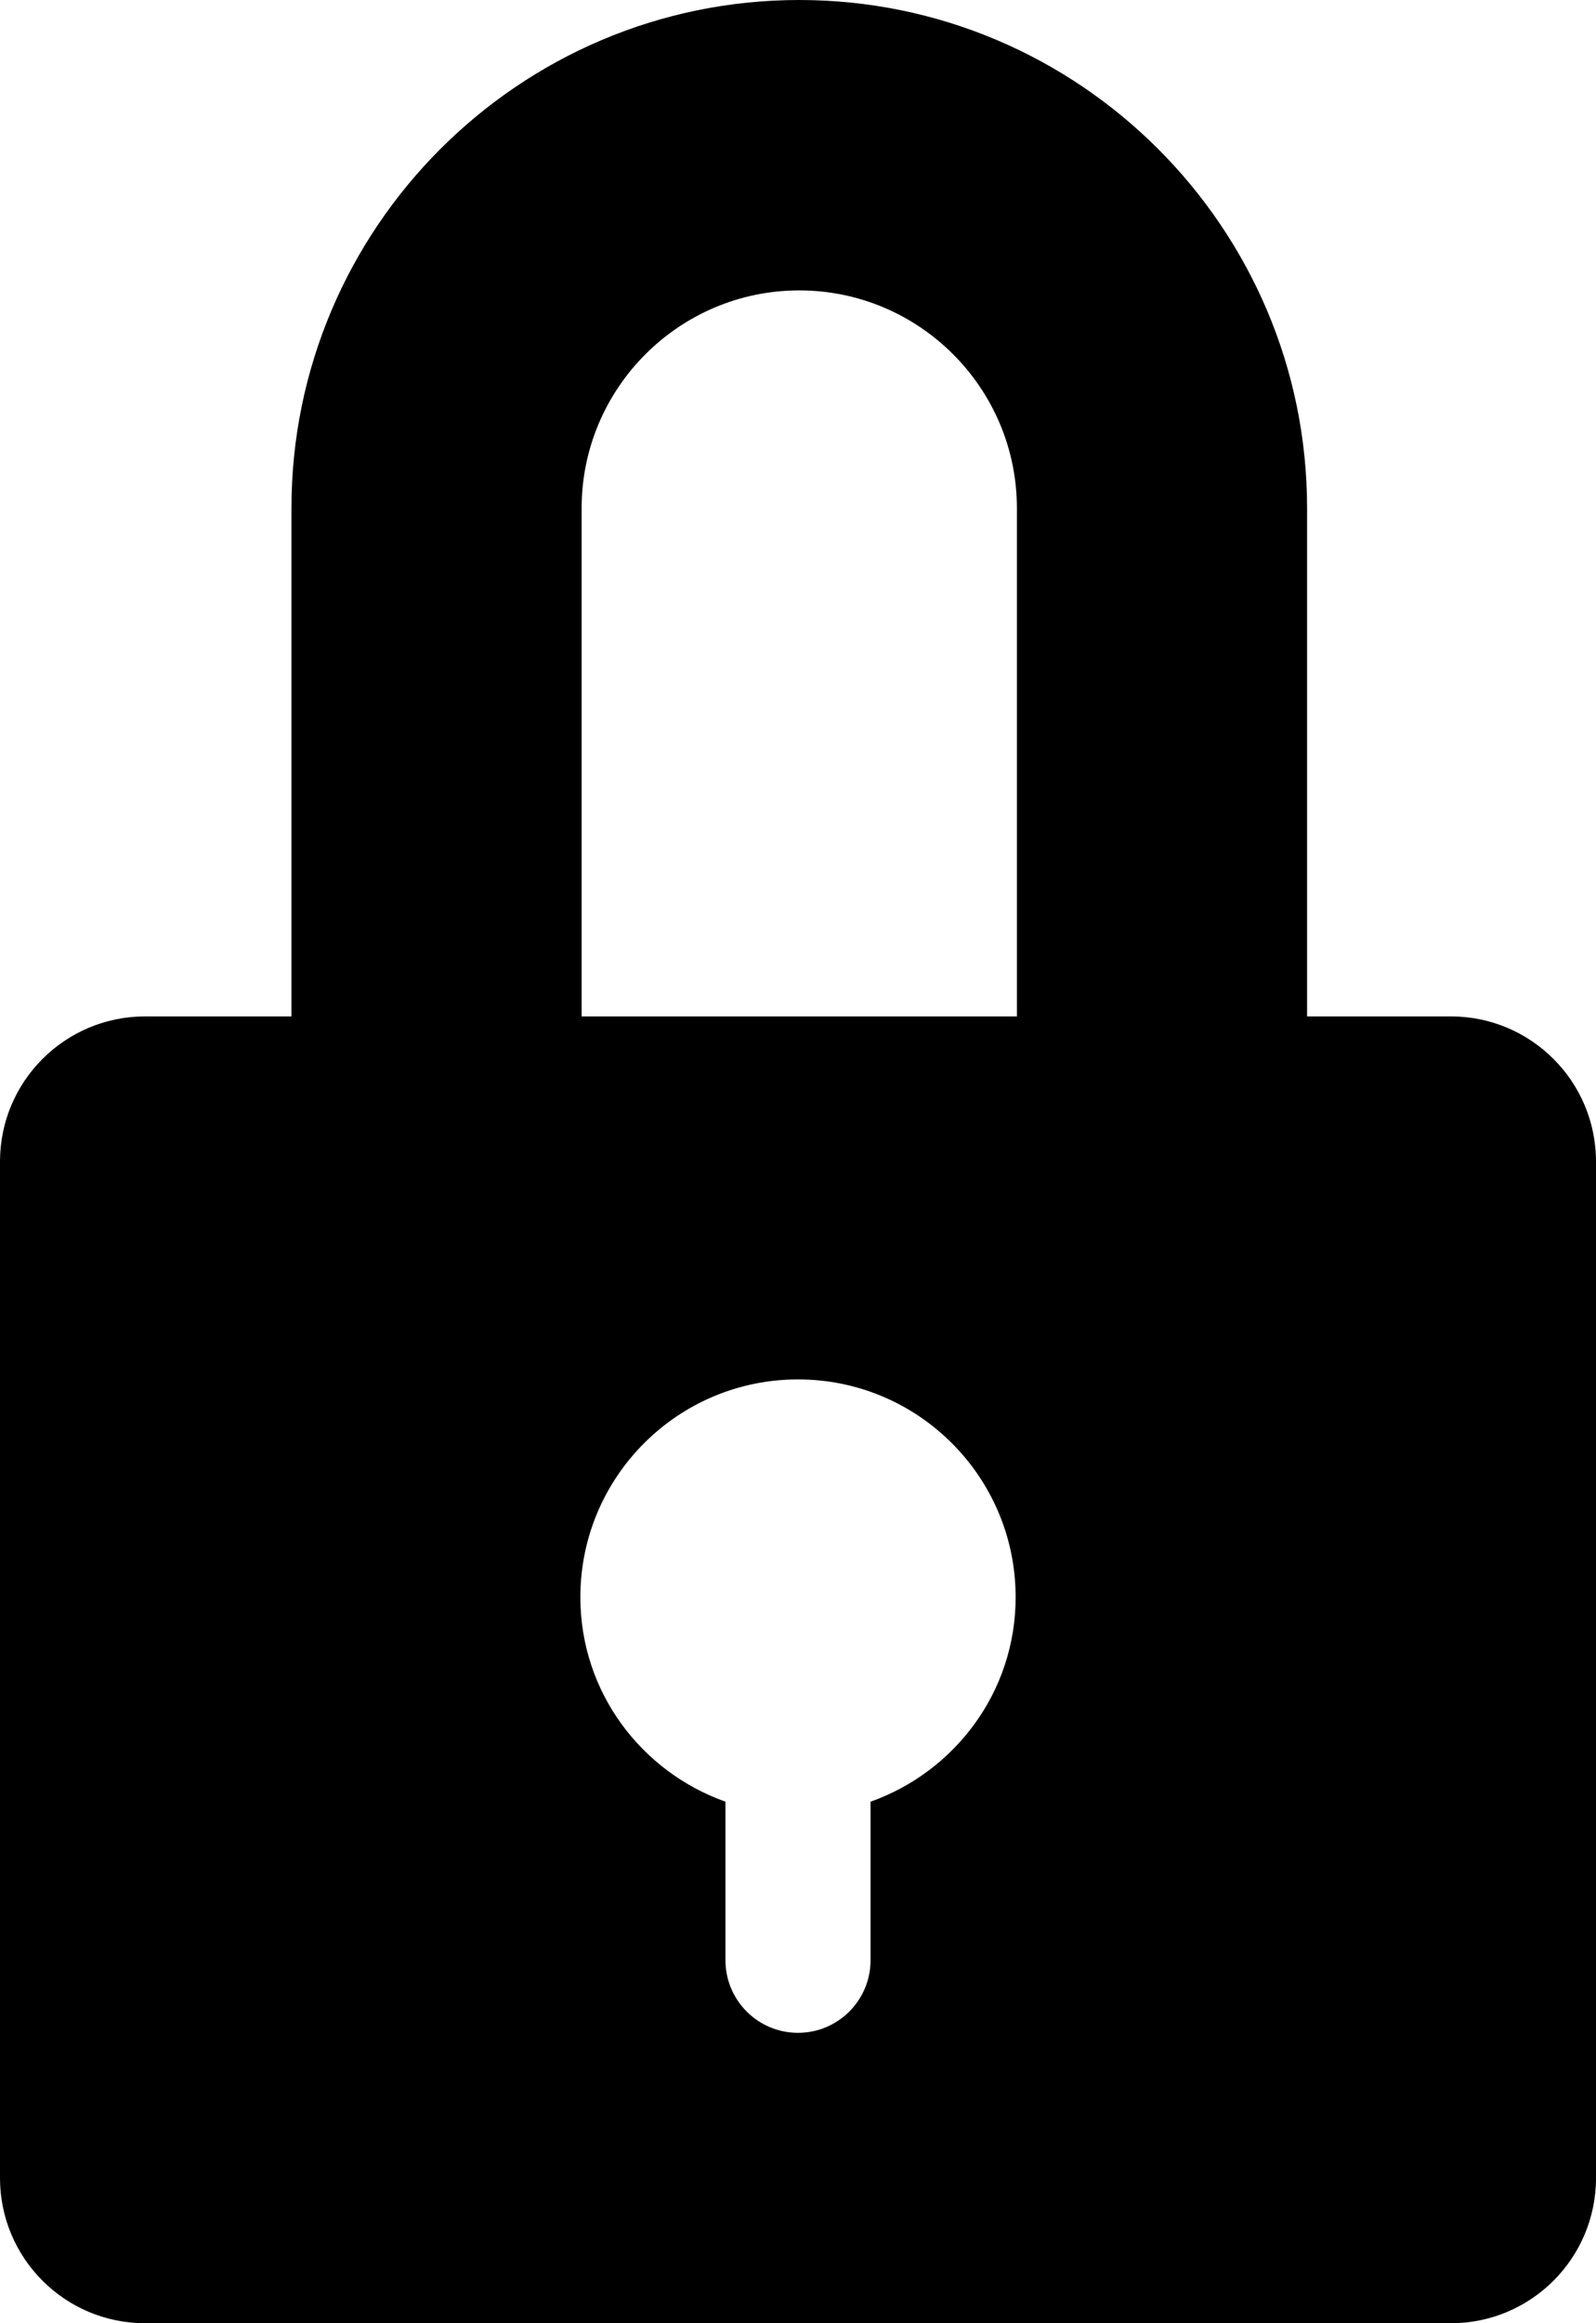 <?xml version="1.0" encoding="UTF-8"?>
<!DOCTYPE svg PUBLIC "-//W3C//DTD SVG 1.1//EN" "http://www.w3.org/Graphics/SVG/1.1/DTD/svg11.dtd">
<svg version="1.1" xmlns="http://www.w3.org/2000/svg" xmlns:xlink="http://www.w3.org/1999/xlink" x="0" y="0" width="352" height="512" viewBox="0, 0, 352, 512">
  <g id="Layer_7" transform="translate(-240.822, -157.996)">
    <path d="M417.101,157.996 C355.343,157.996 305.101,208.238 305.101,269.996 L305.101,381.996 L272.822,381.996 C255.15,381.996 240.822,396.324 240.822,413.996 L240.822,637.996 C240.822,655.668 255.15,669.996 272.822,669.996 L560.822,669.996 C578.494,669.996 592.822,655.668 592.822,637.996 L592.822,413.996 C592.822,396.324 578.494,381.996 560.822,381.996 L369.101,381.996 L369.101,269.996 C369.101,243.527 390.632,221.996 417.101,221.996 C443.57,221.996 465.101,243.527 465.101,269.996 L465.101,383.726 C465.101,401.398 479.429,415.726 497.101,415.726 C514.773,415.726 529.101,401.398 529.101,383.726 L529.101,269.996 C529.101,208.238 478.859,157.996 417.101,157.996 z M432.822,555.059 L432.822,589.996 C432.822,598.832 425.658,605.996 416.822,605.996 C407.986,605.996 400.822,598.832 400.822,589.996 L400.822,555.058 C382.22,548.445 368.822,530.863 368.822,509.995 C368.822,483.483 390.31,461.995 416.822,461.995 C443.334,461.995 464.822,483.483 464.822,509.995 C464.822,530.863 451.424,548.445 432.822,555.059 z" fill="#000000" id="unlock-padlock"/>
  </g>
</svg>
